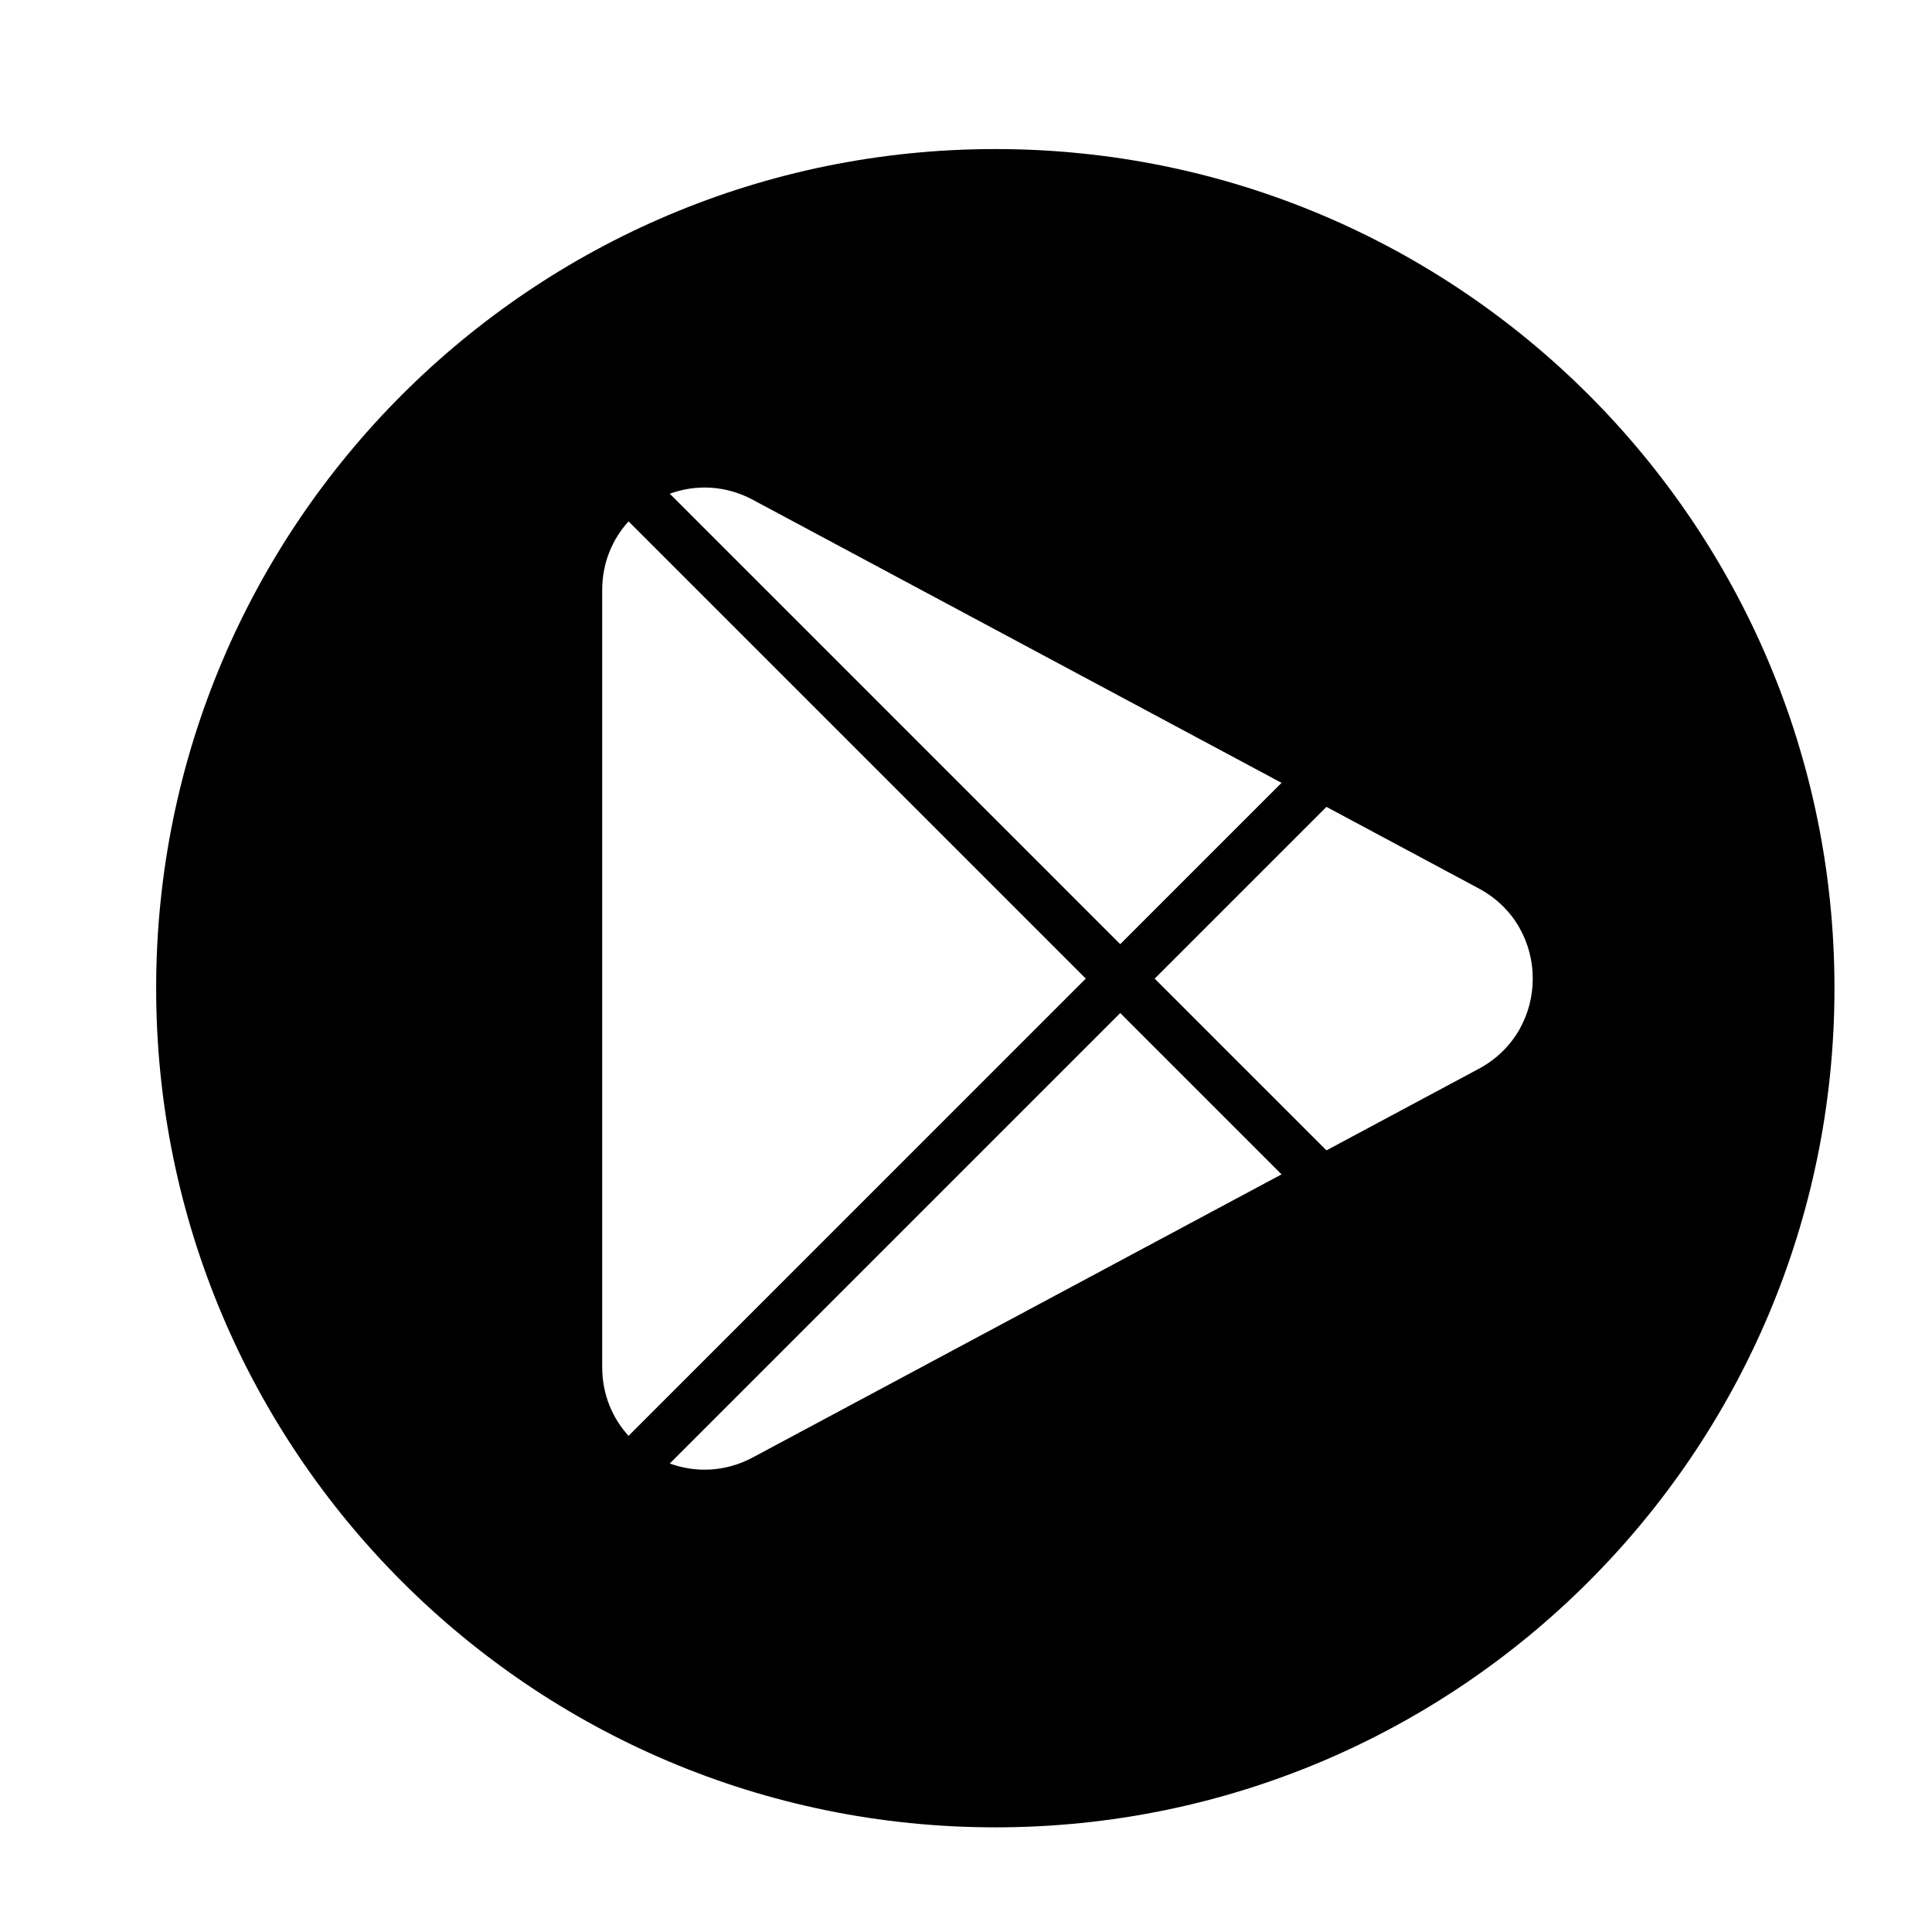<?xml version="1.0" encoding="utf-8"?>
<!-- Generator: Adobe Illustrator 19.2.0, SVG Export Plug-In . SVG Version: 6.00 Build 0)  -->
<svg version="1.1" id="Layer_1" xmlns="http://www.w3.org/2000/svg" xmlns:xlink="http://www.w3.org/1999/xlink" x="0px" y="0px"
	 width="56.693px" height="56.693px" viewBox="0 0 56.693 56.693" style="enable-background:new 0 0 56.693 56.693;"
	 xml:space="preserve">
<path d="M29.207,4.374c-13.6,0-24.625,11.023-24.625,24.623c0,13.6,11.025,24.625,24.625,24.625
	c13.599,0,24.624-11.025,24.624-24.625C53.831,15.397,42.805,4.374,29.207,4.374z M22.091,14.666l15.515,8.306
	l-4.734,4.734L19.654,14.488C20.411,14.212,21.285,14.234,22.091,14.666z M17.671,40.12V17.313
	c0-0.797,0.299-1.492,0.773-2.014l13.417,13.417L18.444,42.134C17.97,41.613,17.671,40.917,17.671,40.12z
	 M22.091,42.767c-0.806,0.432-1.681,0.454-2.437,0.178l13.218-13.218l4.734,4.734L22.091,42.767z M43.392,31.364
	l-4.469,2.393l-5.04-5.04l5.04-5.04l4.469,2.393C45.506,27.201,45.506,30.232,43.392,31.364z"/>
</svg>

